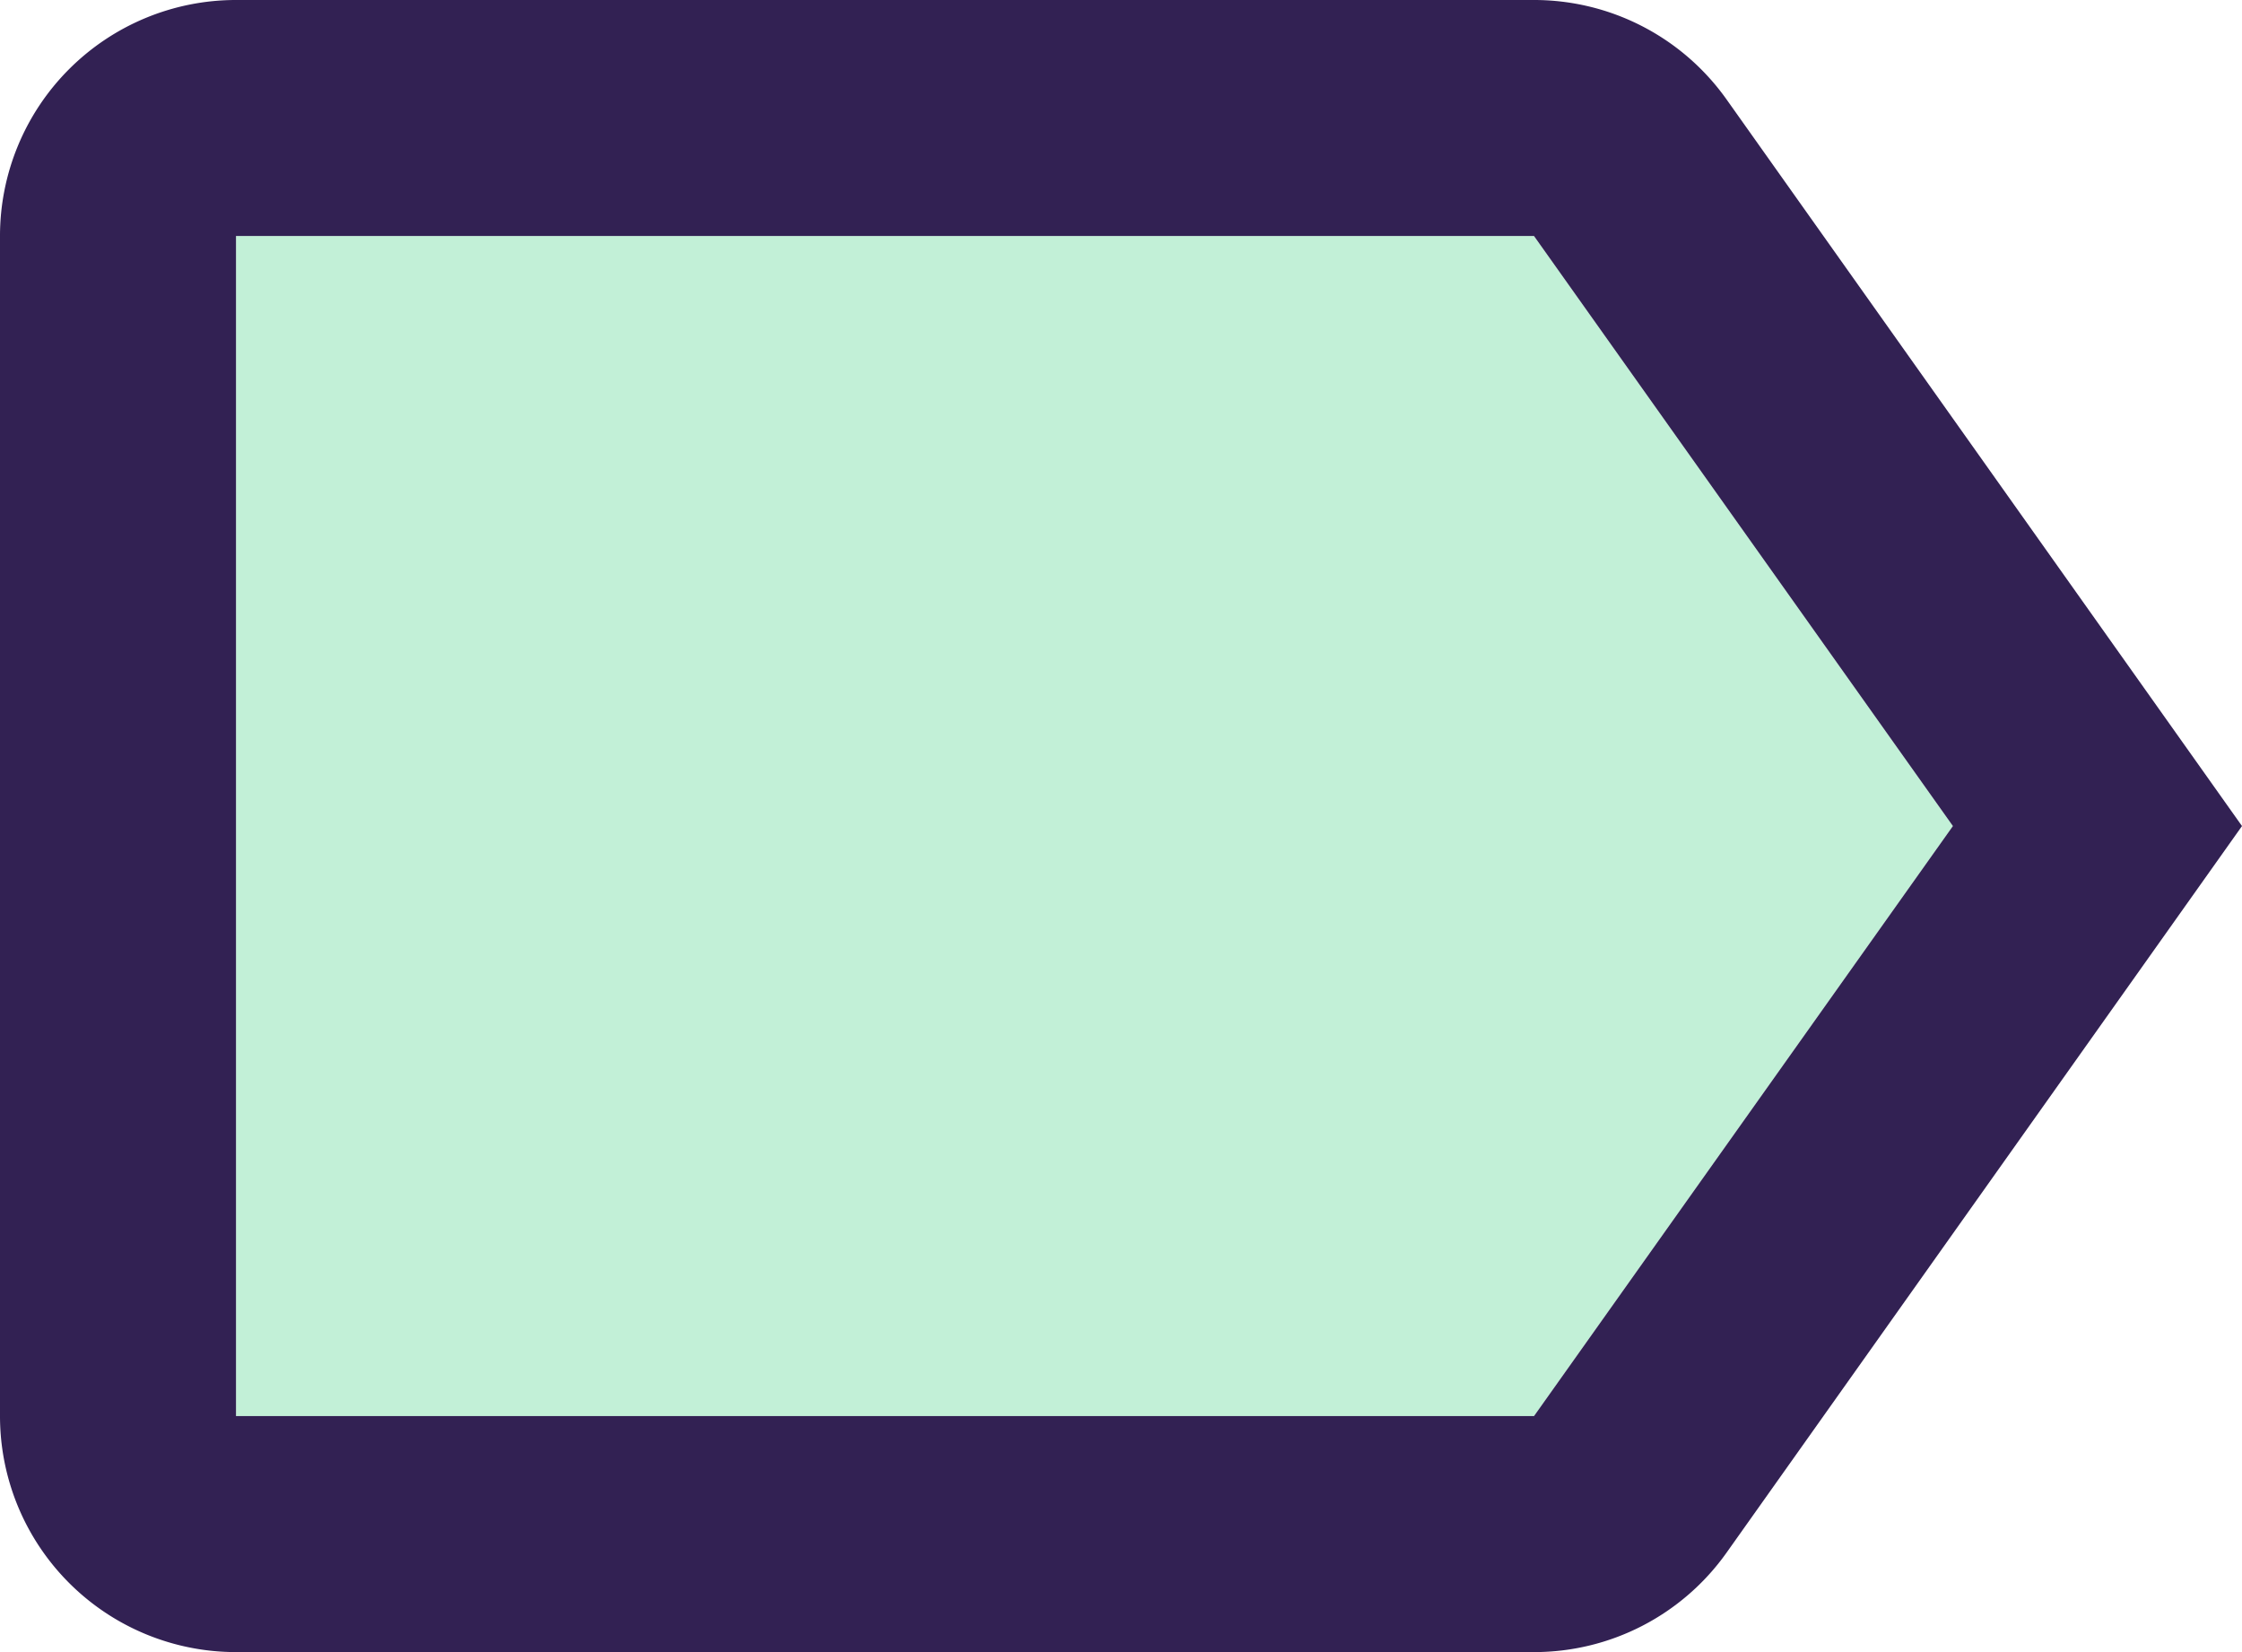 <svg xmlns="http://www.w3.org/2000/svg" viewBox="0 0 19 14"><defs><style>.cls-1{fill:#34cb79;opacity:0.3;isolation:isolate;}.cls-2{fill:#322153;}</style></defs><g id="Camada_2" data-name="Camada 2"><g id="Camada_1-2" data-name="Camada 1"><path class="cls-1" d="M13,2H2V12H13l3.55-5Z"/><path class="cls-2" d="M14.63.84A2,2,0,0,0,13,0H2A2,2,0,0,0,0,2V12a2,2,0,0,0,2,2H13a2,2,0,0,0,1.63-.84L19,7ZM13,12H2V2H13l3.55,5Z"/></g></g></svg>